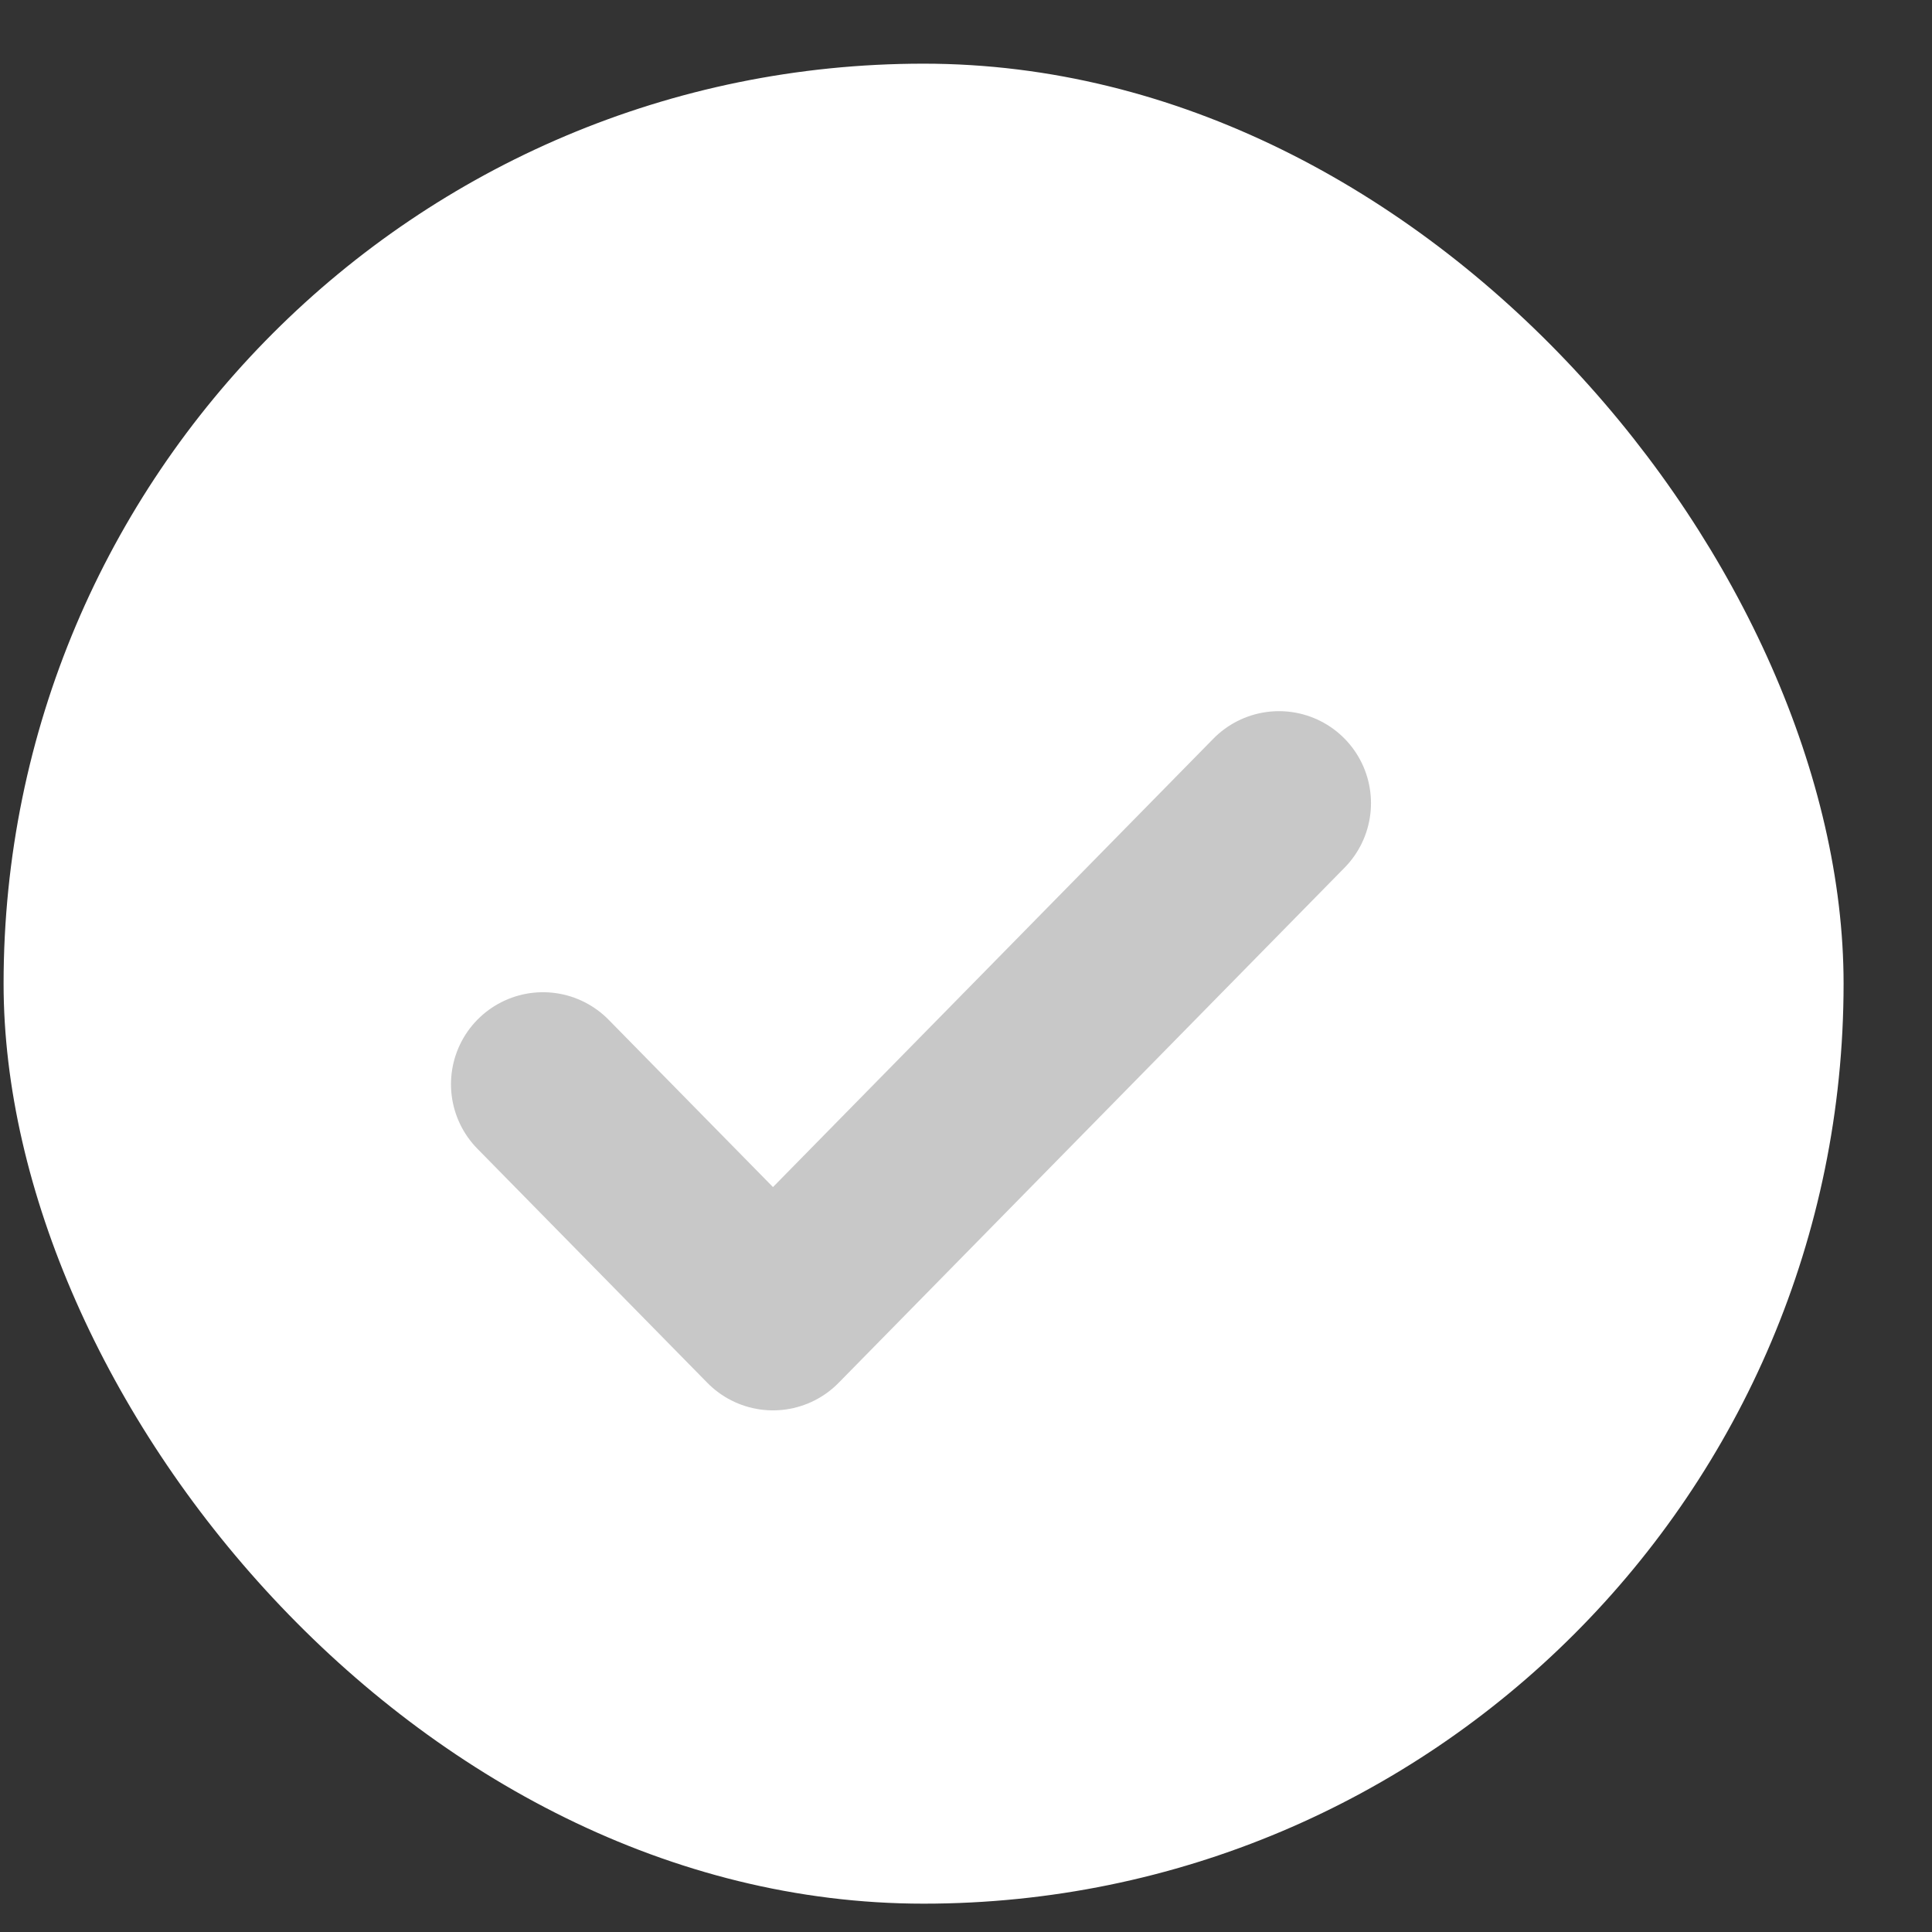 <svg width="21" height="21" viewBox="0 0 21 21" fill="none" xmlns="http://www.w3.org/2000/svg">
<rect x="0" y="0" width="21" height="21" fill="#333333" stroke="none"/>
<rect x="0.039" y="0.692" width="20" height="20" rx="10" fill="white"/>
<path d="M13.902 8.73L8.402 14.33L5.902 11.785" stroke="#C8C8C8" stroke-width="2" stroke-linecap="round" stroke-linejoin="round"/>
</svg>
